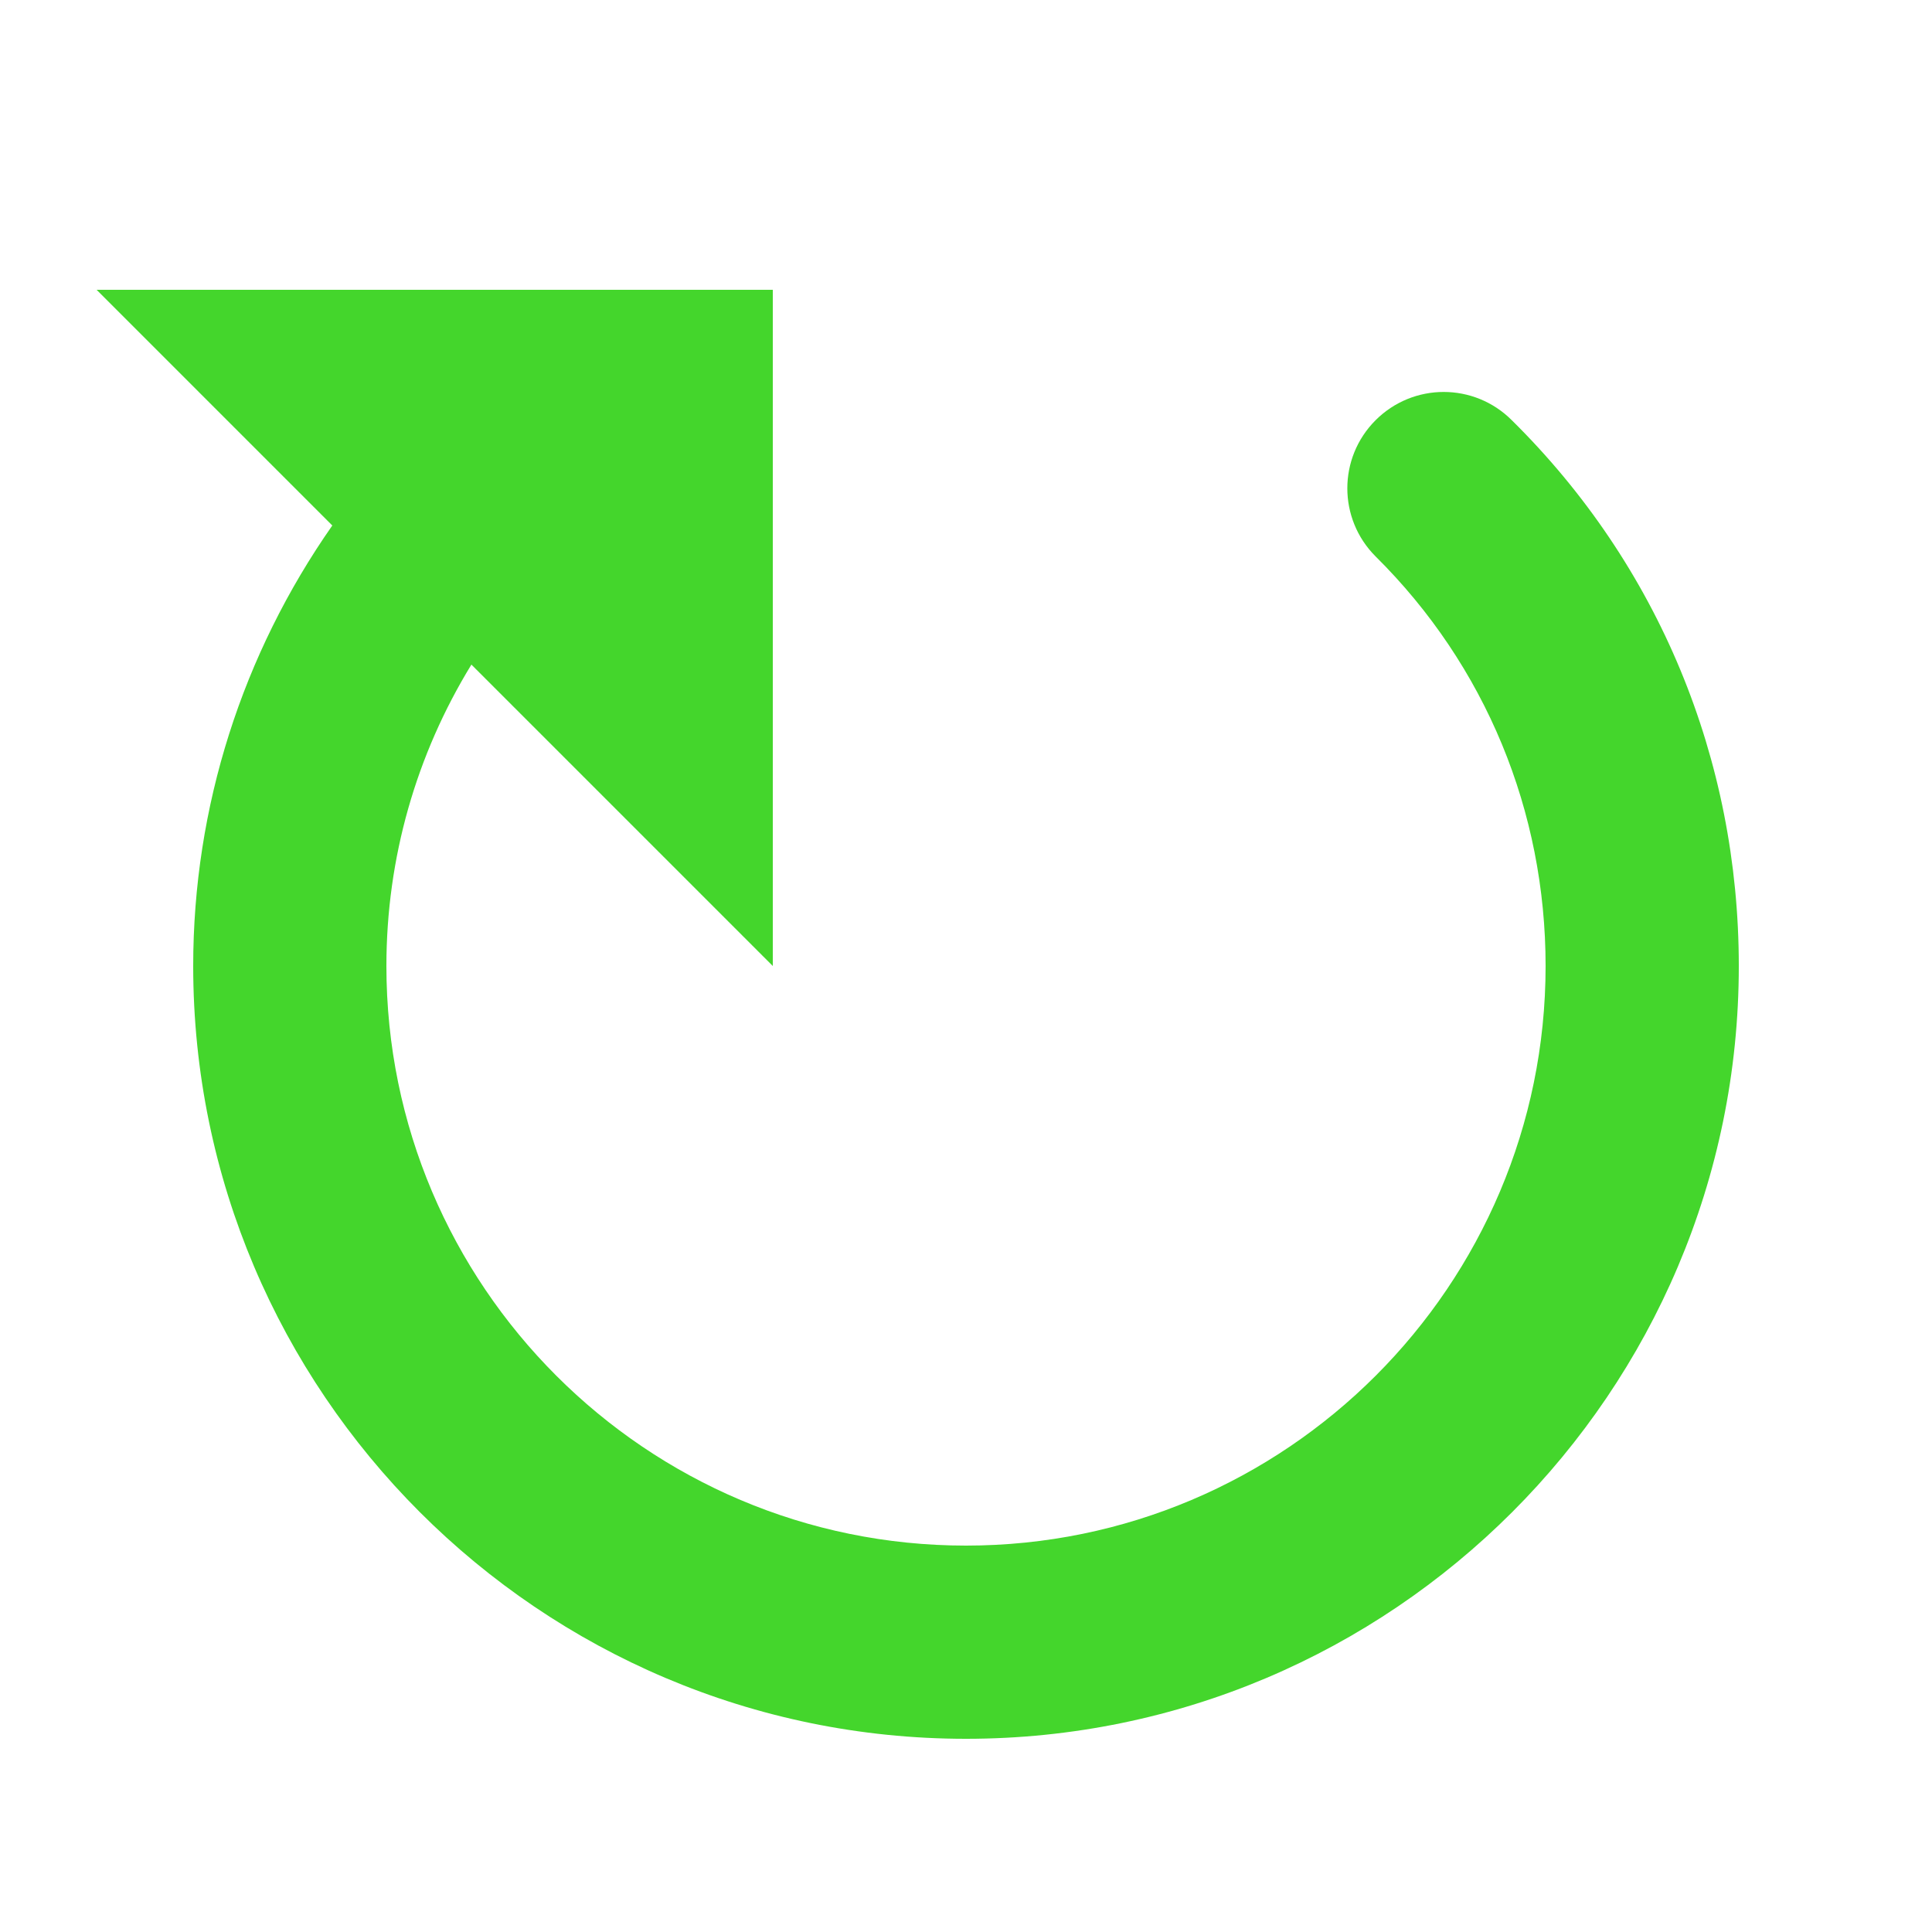 <?xml version="1.0" encoding="utf-8"?>
<!-- Generator: Adobe Illustrator 23.0.1, SVG Export Plug-In . SVG Version: 6.00 Build 0)  -->
<svg version="1.1" id="Layer_1" xmlns="http://www.w3.org/2000/svg" xmlns:xlink="http://www.w3.org/1999/xlink" x="0px" y="0px"
	 viewBox="0 0 20 20" style="enable-background:new 0 0 20 20; width:20px;height:20px;" xml:space="preserve">
<style type="text/css">
	.st0{fill:#44d62c;}
</style>
<path class="st0" d="M1,3h7v7L4.88,6.88C4.31,7.81,4,8.88,4,10c0,3.31,2.69,6,6,6s6-2.69,6-6c0-1.6-0.62-3.11-1.76-4.24
	c-0.39-0.39-0.39-1.02,0-1.41s1.02-0.39,1.41,0C17.17,5.85,18,7.86,18,10c0,4.41-3.59,8-8,8s-8-3.59-8-8c0-1.65,0.51-3.23,1.44-4.56
	L1,3z"/>
</svg>
